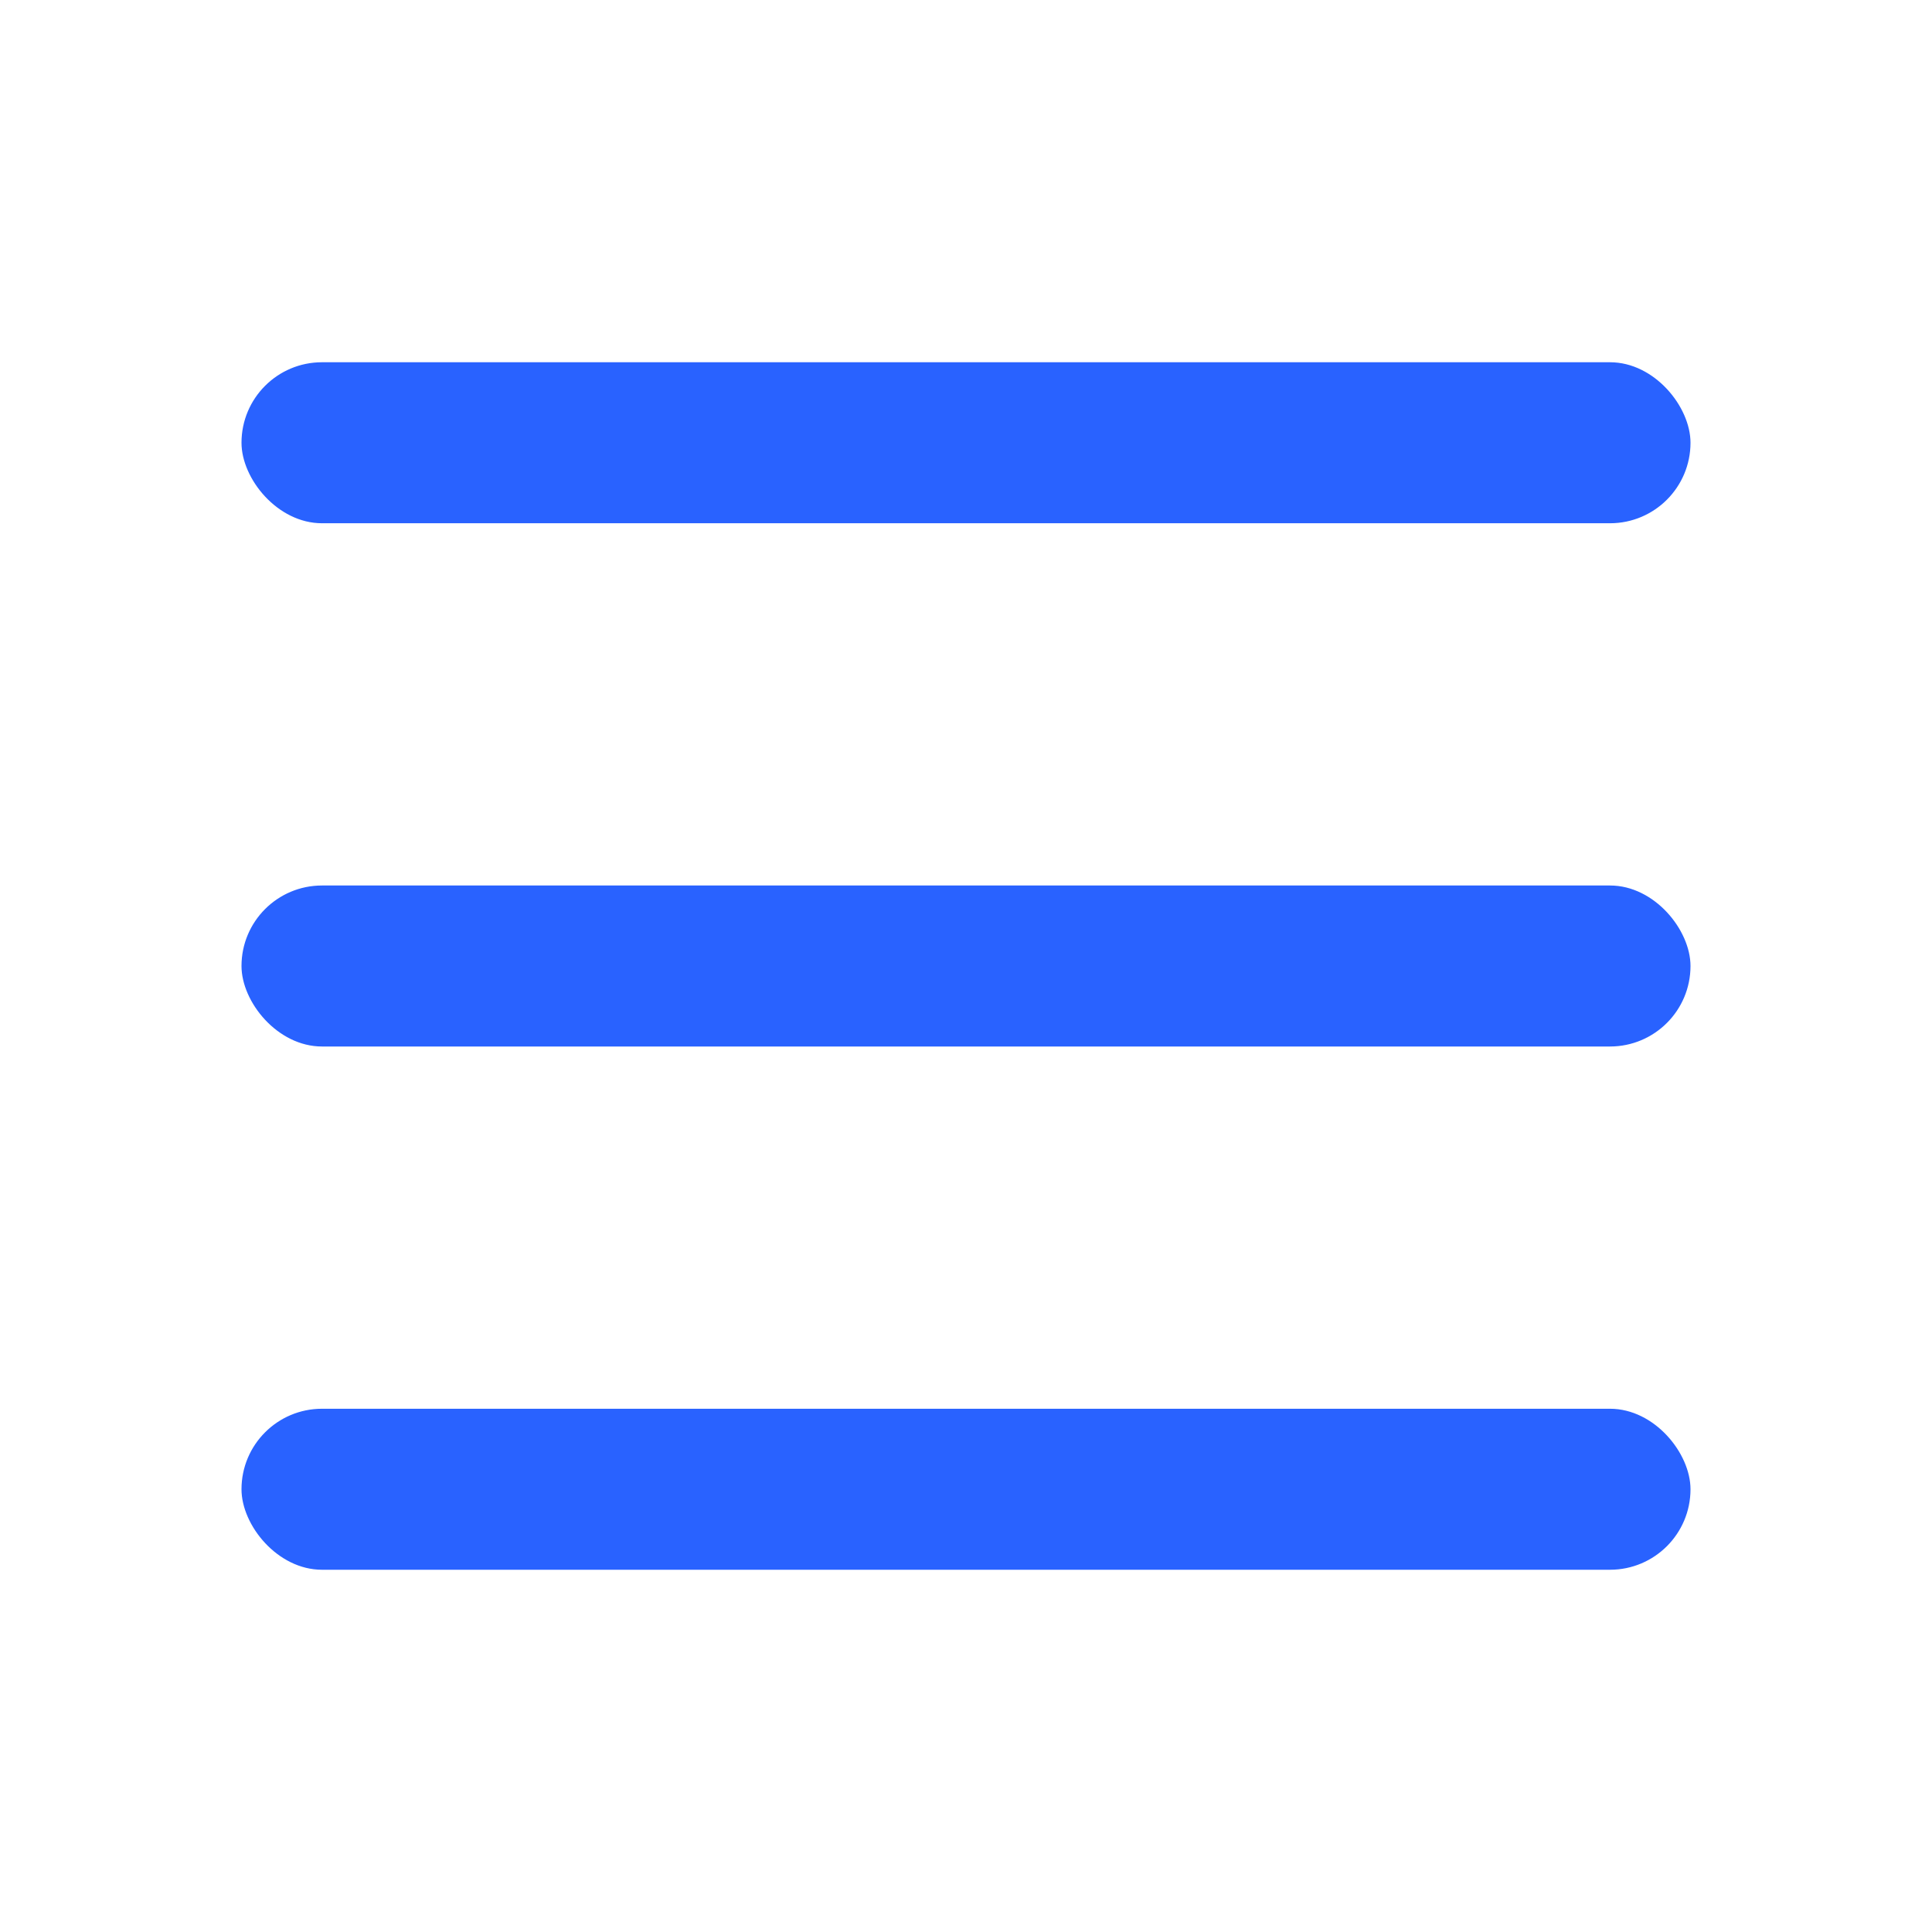 <svg xmlns="http://www.w3.org/2000/svg" width="48" height="48" viewBox="0 0 48 48">
    <g fill="#2962FF" fill-rule="evenodd">
        <rect width="36" height="4" x="6" y="9" rx="2"/>
        <rect width="36" height="4" x="6" y="35" rx="2"/>
        <rect width="36" height="4" x="6" y="22" rx="2"/>
    </g>
</svg>
